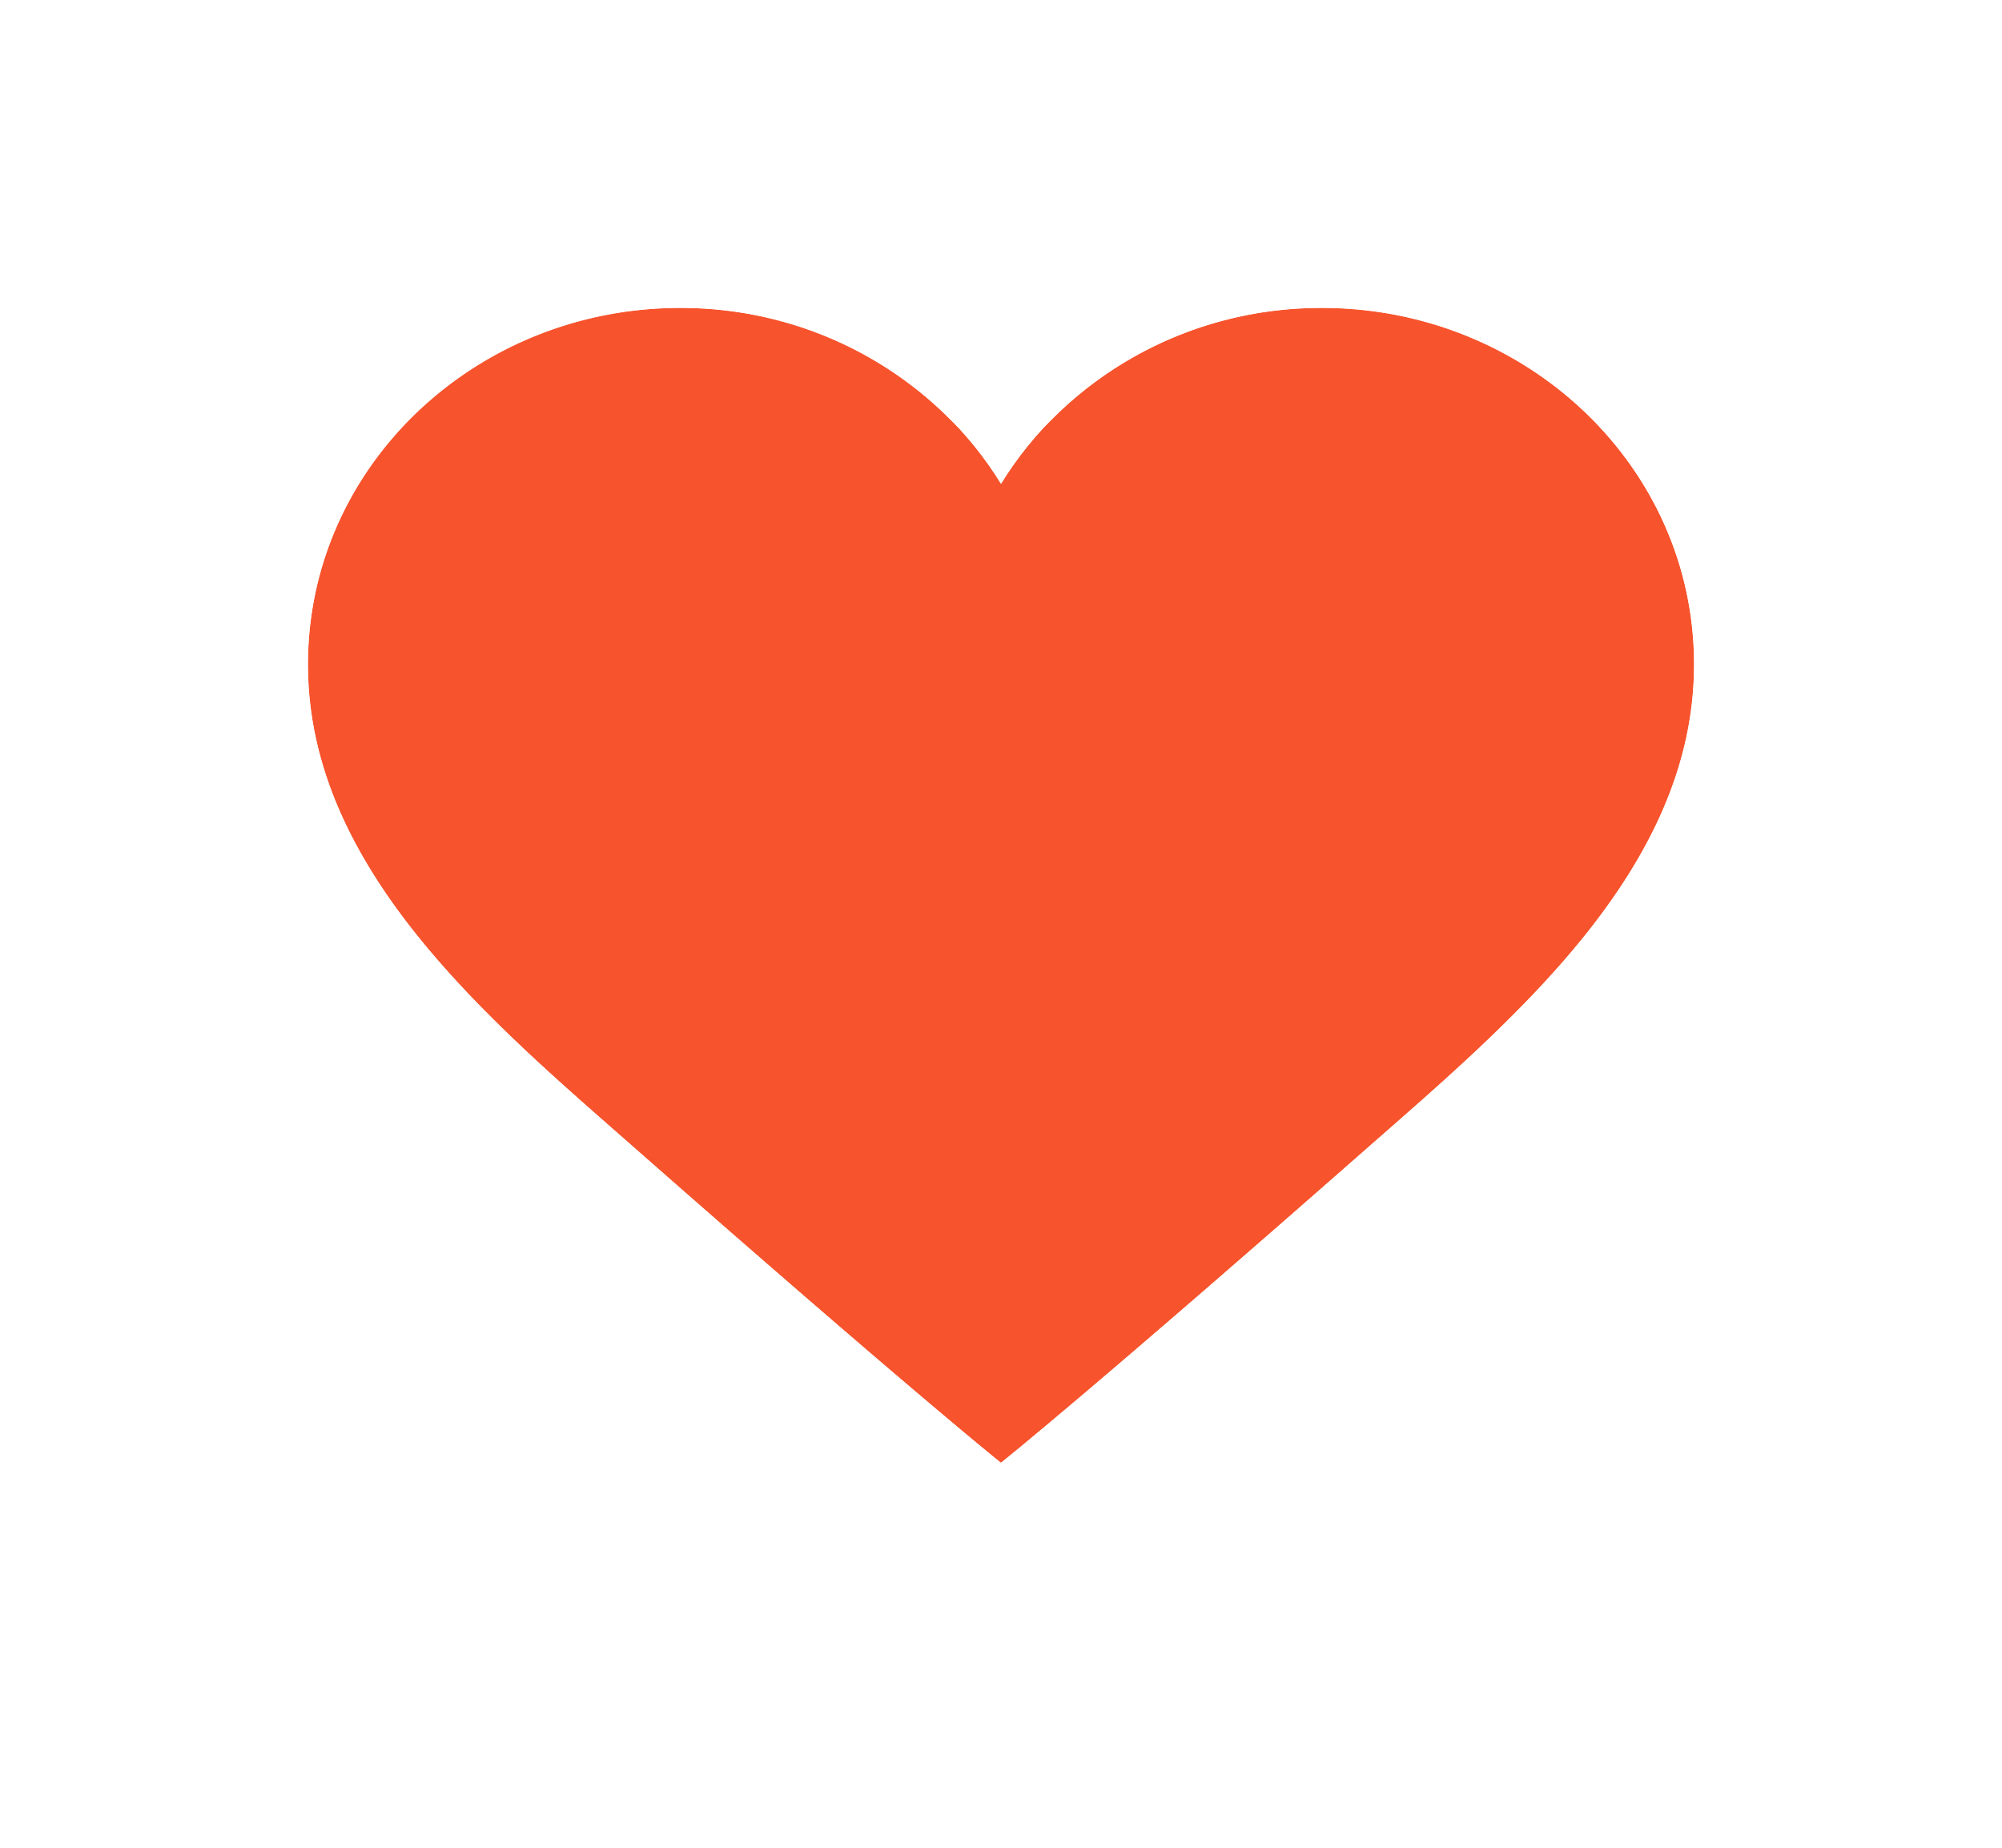 <svg width="26" height="24" fill="none" xmlns="http://www.w3.org/2000/svg"><g filter="url(#filter0_d_524_71265)"><path d="M17.169 2C19.837 2 22 4.073 22 6.631c0 2.66-2.366 4.63-4.233 6.271C14.215 16.027 13.021 16.983 13 17c-.021-.017-1.215-.973-4.767-4.098C6.366 11.26 4 9.29 4 6.632 4 4.072 6.163 2 8.831 2c1.777 0 3.33.92 4.169 2.29C13.84 2.92 15.392 2 17.169 2z" fill="#F1592A"/><path d="M17.169 2C19.837 2 22 4.073 22 6.631c0 2.66-2.366 4.63-4.233 6.271C14.215 16.027 13.021 16.983 13 17c-.021-.017-1.215-.973-4.767-4.098C6.366 11.26 4 9.29 4 6.632 4 4.072 6.163 2 8.831 2c1.777 0 3.33.92 4.169 2.29C13.84 2.92 15.392 2 17.169 2z" fill="#F7542E"/><path d="M12.375 17.78l.625.5.624-.5c.038-.03 1.245-.997 4.803-4.127l.224-.196c.867-.76 1.893-1.66 2.713-2.684C22.265 9.648 23 8.275 23 6.631 23 3.481 20.35 1 17.169 1A5.92 5.92 0 0013 2.694 5.92 5.92 0 008.831 1C5.651 1 3 3.482 3 6.631c0 1.644.735 3.017 1.636 4.142.82 1.024 1.846 1.924 2.713 2.684l.223.196c3.559 3.13 4.765 4.097 4.803 4.128z" stroke="#fff" stroke-width="2"/></g><defs><filter id="filter0_d_524_71265" x="0" y="0" width="26" height="23.561" filterUnits="userSpaceOnUse" color-interpolation-filters="sRGB"><feFlood flood-opacity="0" result="BackgroundImageFix"/><feColorMatrix in="SourceAlpha" values="0 0 0 0 0 0 0 0 0 0 0 0 0 0 0 0 0 0 127 0" result="hardAlpha"/><feOffset dy="2"/><feGaussianBlur stdDeviation="1"/><feColorMatrix values="0 0 0 0 0 0 0 0 0 0 0 0 0 0 0 0 0 0 0.1 0"/><feBlend in2="BackgroundImageFix" result="effect1_dropShadow_524_71265"/><feBlend in="SourceGraphic" in2="effect1_dropShadow_524_71265" result="shape"/></filter></defs></svg>